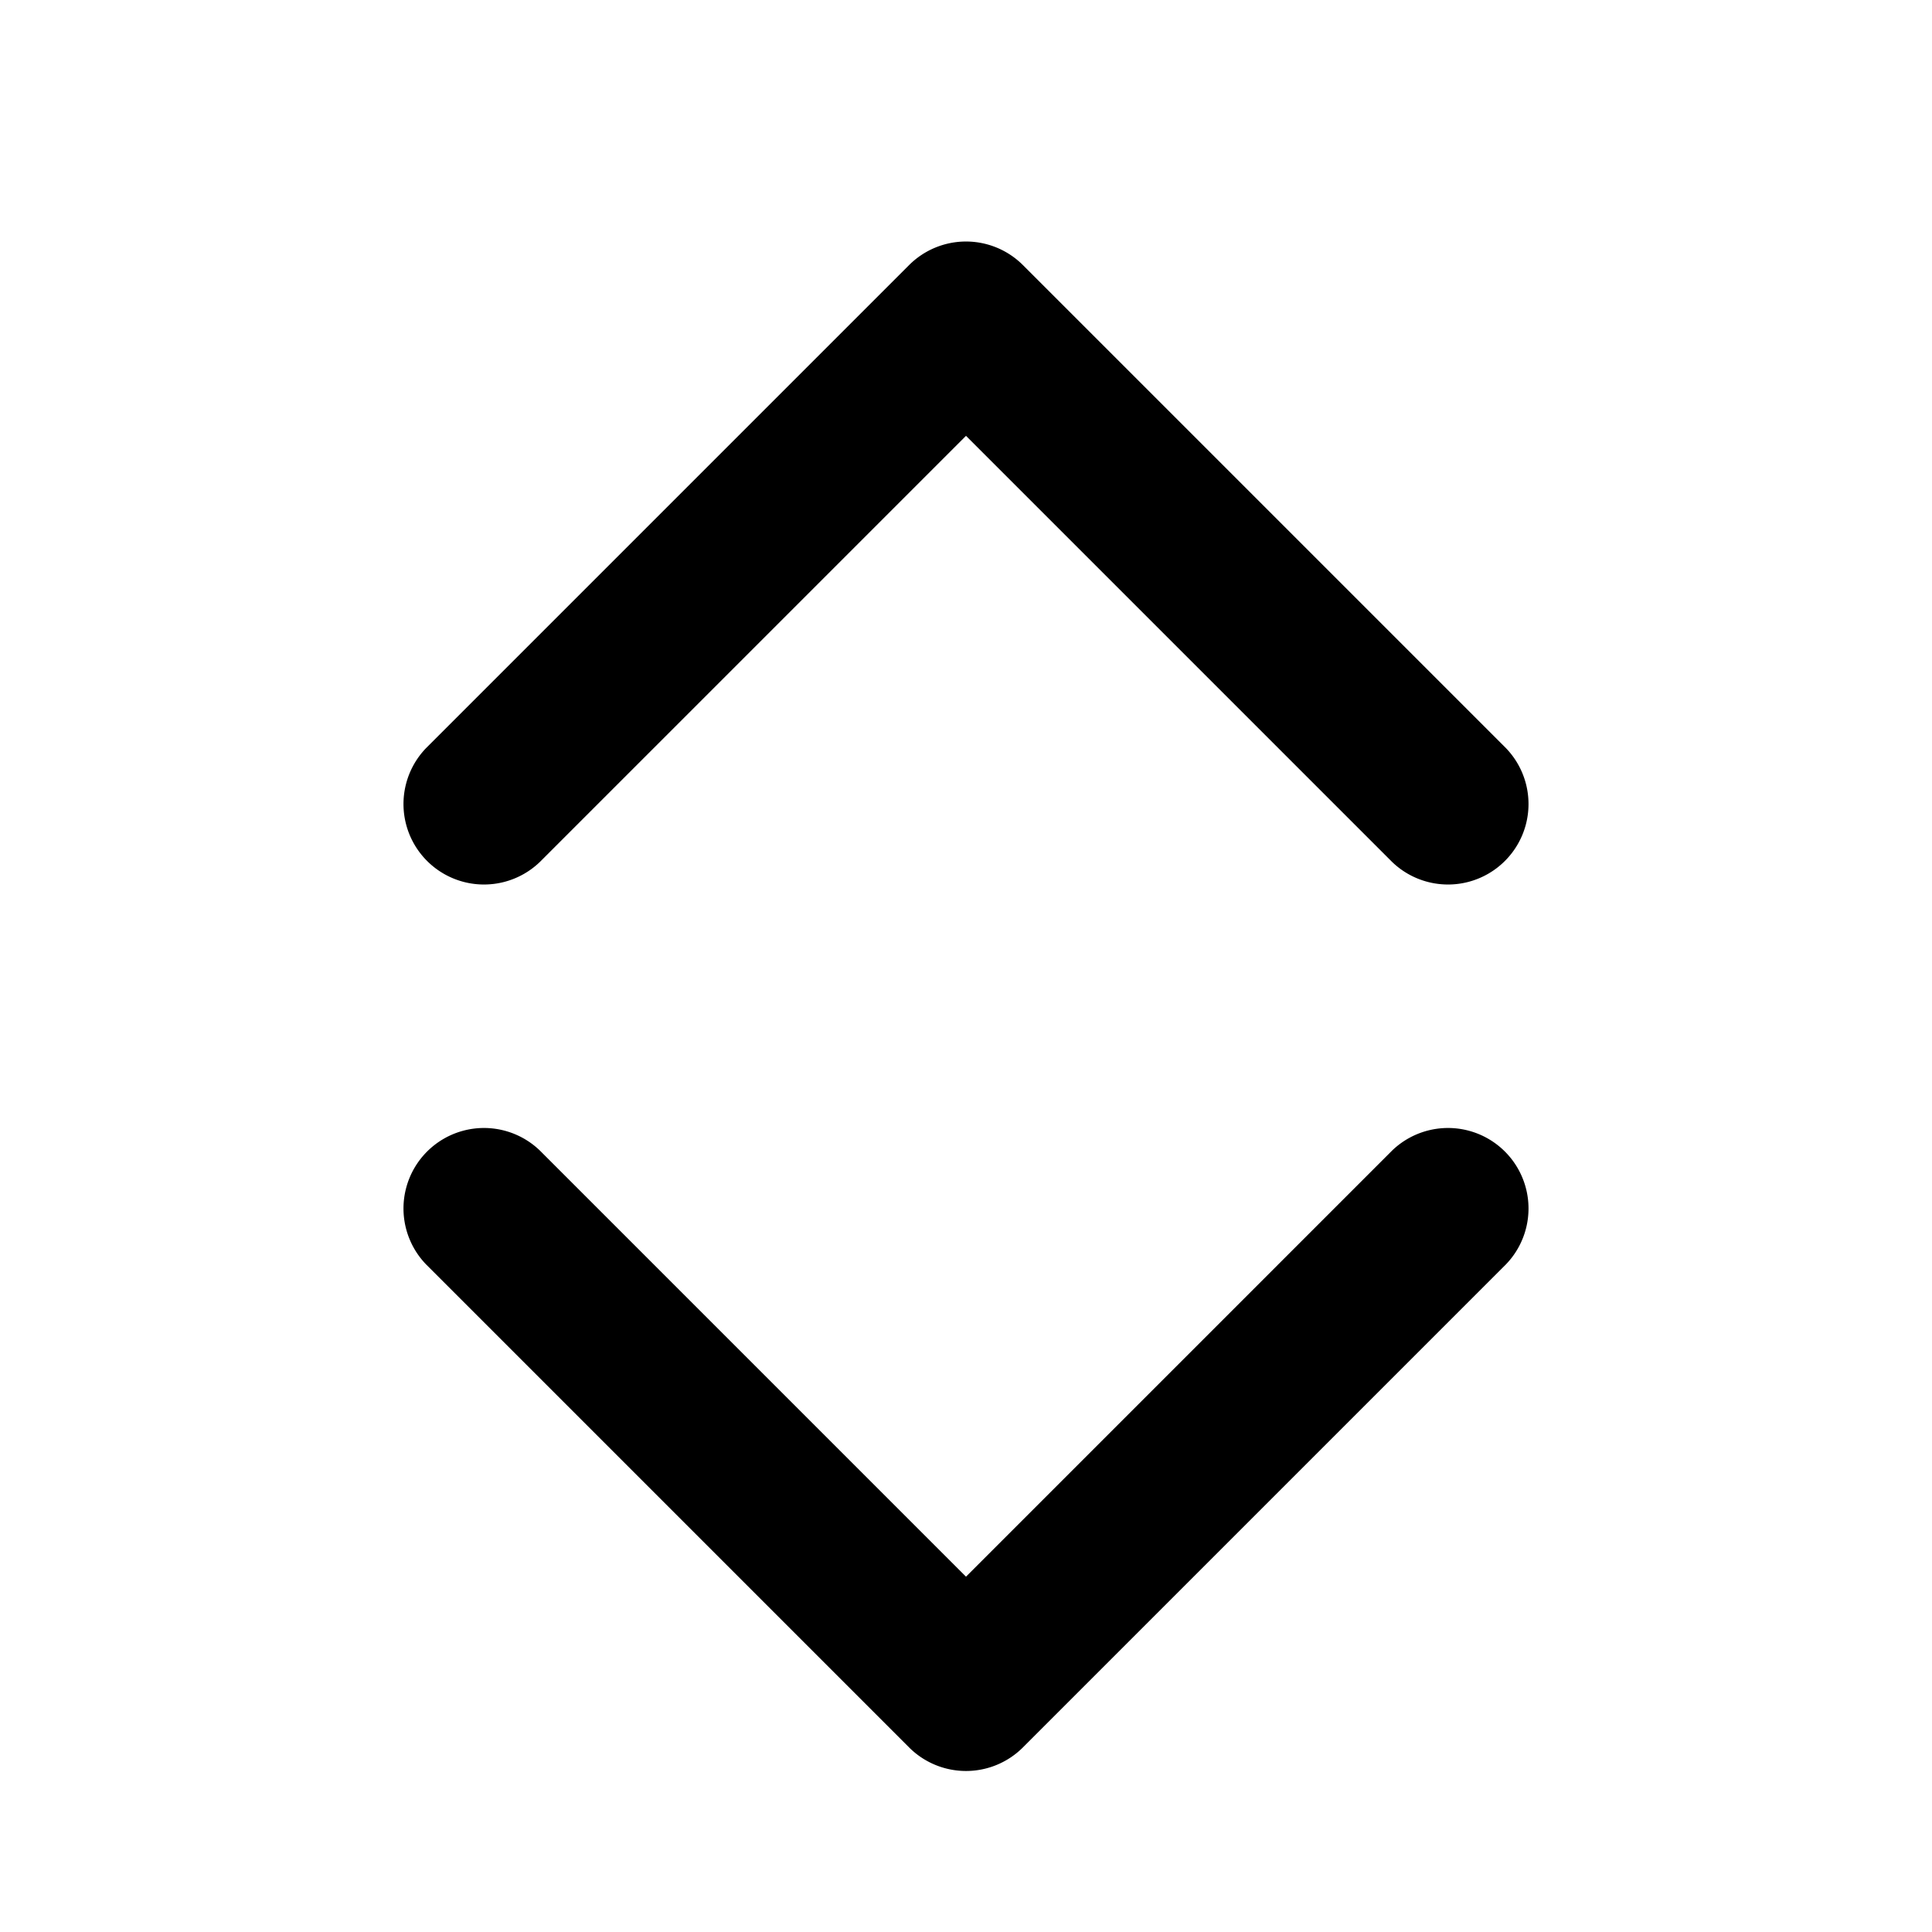 <svg xmlns="http://www.w3.org/2000/svg" width="24" height="24" fill="none" viewBox="0 0 24 24">
  <path fill="currentColor" fill-rule="evenodd" d="M12.707 3.293a1 1 0 00-1.414 0l-6 6a1 1 0 001.414 1.414L12 5.414l5.293 5.293a1 1 0 001.414-1.414l-6-6zM5.293 15.707l6 6a1 1 0 001.414 0l6-6a1 1 0 00-1.414-1.414L12 19.586l-5.293-5.293a1 1 0 00-1.414 1.414z"/>
</svg>

